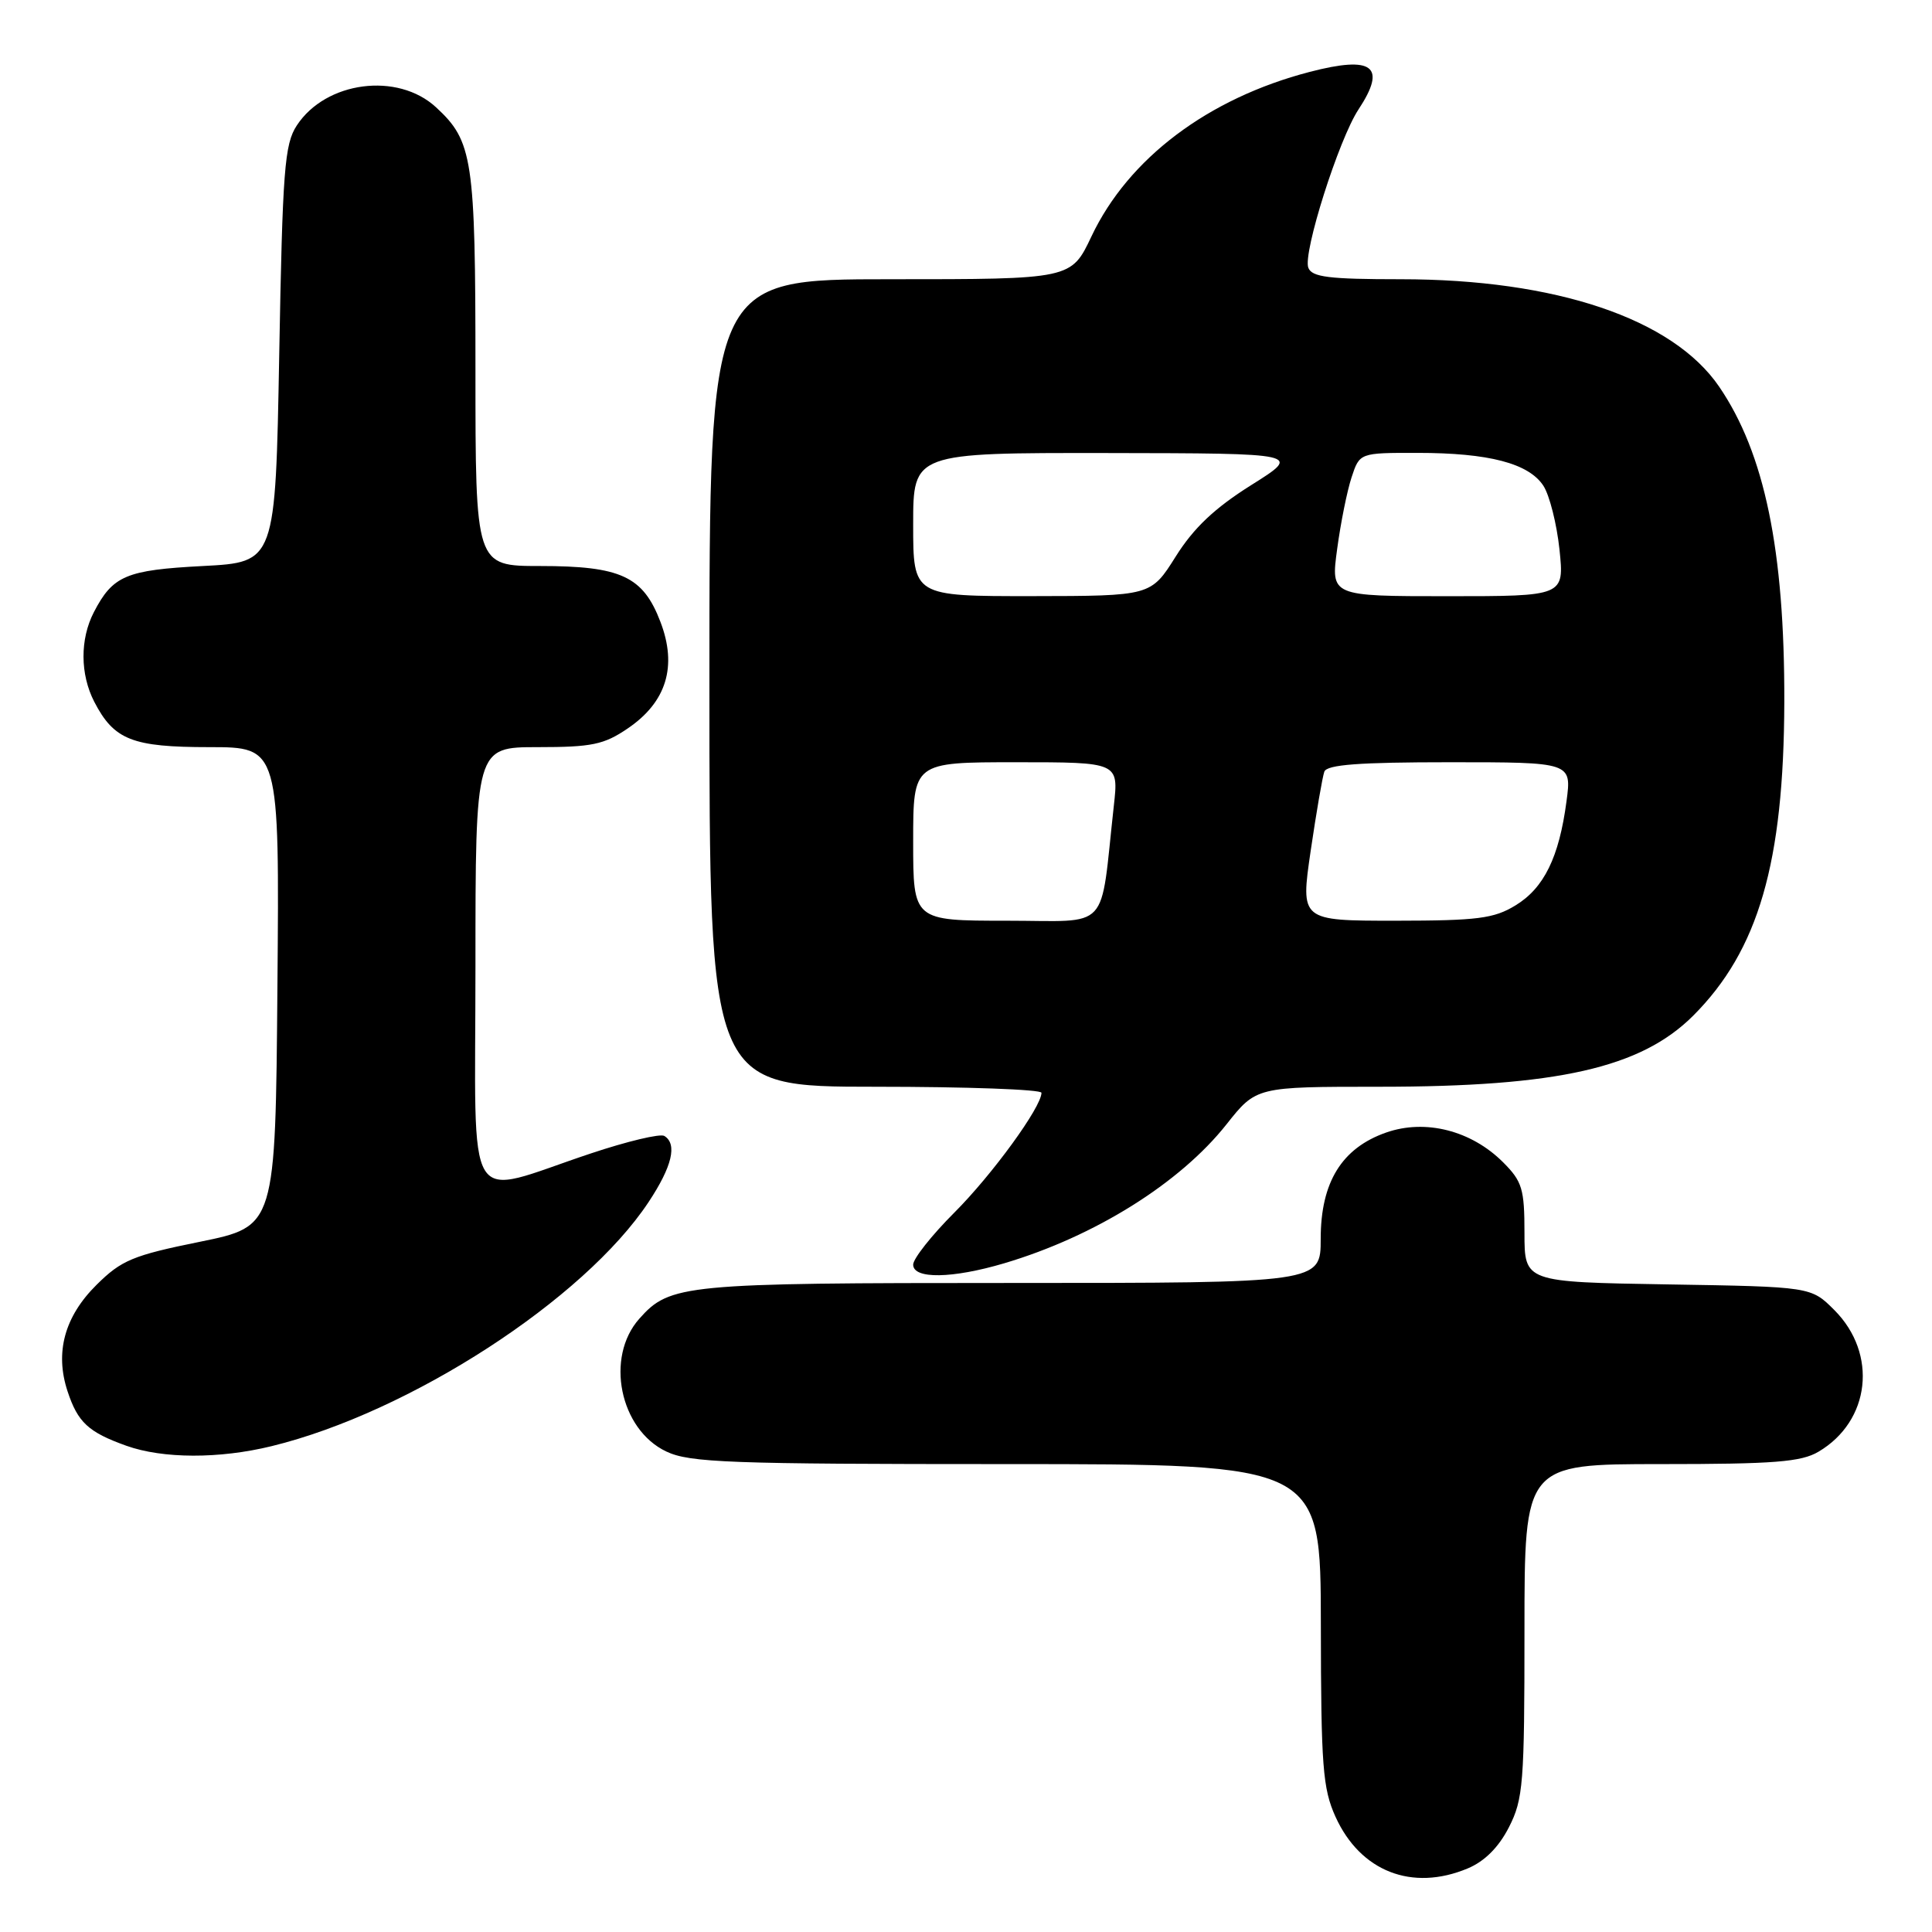 <?xml version="1.0" encoding="UTF-8" standalone="no"?>
<!DOCTYPE svg PUBLIC "-//W3C//DTD SVG 1.1//EN" "http://www.w3.org/Graphics/SVG/1.1/DTD/svg11.dtd" >
<svg xmlns="http://www.w3.org/2000/svg" xmlns:xlink="http://www.w3.org/1999/xlink" version="1.1" viewBox="0 0 256 256">
 <g >
 <path fill="currentColor"
d=" M 194.47 247.58 C 196.72 246.64 198.58 244.78 199.94 242.12 C 201.84 238.40 202.00 236.32 202.00 216.04 C 202.00 194.00 202.00 194.00 220.10 194.00 C 235.05 194.00 238.67 193.72 240.96 192.36 C 247.84 188.30 248.84 179.38 243.06 173.59 C 239.97 170.50 239.97 170.50 220.98 170.19 C 202.00 169.88 202.00 169.88 202.00 163.36 C 202.00 157.54 201.70 156.54 199.17 154.01 C 194.96 149.80 188.89 148.25 183.69 150.06 C 177.79 152.12 175.00 156.65 175.00 164.15 C 175.00 170.00 175.00 170.00 133.97 170.00 C 90.56 170.00 88.77 170.17 84.71 174.74 C 80.17 179.84 82.11 189.40 88.28 192.33 C 91.40 193.81 96.59 194.00 133.40 194.00 C 175.00 194.00 175.00 194.00 175.02 215.25 C 175.04 234.04 175.27 236.99 176.96 240.73 C 180.25 247.98 187.10 250.66 194.47 247.58 Z  M 36.00 191.62 C 54.30 187.15 77.38 172.20 85.94 159.28 C 89.06 154.57 89.77 151.59 88.03 150.52 C 87.49 150.18 83.10 151.23 78.28 152.84 C 61.24 158.51 63.00 161.37 63.00 128.08 C 63.00 99.00 63.00 99.00 71.27 99.00 C 78.42 99.00 80.03 98.67 83.18 96.52 C 88.31 93.04 89.77 88.29 87.51 82.40 C 85.21 76.36 82.27 75.00 71.55 75.00 C 63.00 75.00 63.00 75.00 63.00 48.97 C 63.00 21.02 62.65 18.71 57.77 14.21 C 52.68 9.52 43.17 10.76 39.33 16.62 C 37.70 19.10 37.44 22.48 37.00 46.95 C 36.50 74.50 36.50 74.50 26.90 75.00 C 16.69 75.53 14.95 76.27 12.43 81.13 C 10.59 84.70 10.61 89.34 12.49 92.99 C 15.11 98.05 17.52 99.00 27.74 99.00 C 37.03 99.00 37.03 99.00 36.76 130.75 C 36.50 162.50 36.50 162.50 26.50 164.54 C 17.61 166.34 16.09 166.98 12.81 170.23 C 8.55 174.44 7.25 179.20 8.95 184.35 C 10.31 188.48 11.71 189.77 16.74 191.57 C 21.59 193.30 29.06 193.32 36.00 191.62 Z  M 133.07 167.39 C 145.06 163.83 156.34 156.78 162.51 148.99 C 166.46 144.00 166.46 144.00 182.77 144.00 C 206.42 144.00 217.43 141.50 224.36 134.58 C 233.01 125.92 236.37 114.34 236.43 93.00 C 236.48 72.91 233.82 60.06 227.80 51.24 C 221.64 42.22 206.16 37.00 185.59 37.00 C 176.10 37.00 173.83 36.72 173.36 35.48 C 172.61 33.55 177.40 18.45 180.01 14.50 C 183.79 8.77 181.94 7.34 173.53 9.53 C 160.06 13.04 149.52 20.99 144.63 31.31 C 141.94 37.00 141.94 37.00 117.97 37.00 C 94.00 37.00 94.00 37.00 94.00 90.50 C 94.00 144.00 94.00 144.00 116.00 144.00 C 128.10 144.00 138.00 144.36 138.00 144.80 C 138.00 146.69 131.48 155.65 126.45 160.68 C 123.45 163.68 121.00 166.78 121.00 167.57 C 121.00 169.51 126.18 169.43 133.07 167.39 Z  M 121.00 111.50 C 121.00 101.00 121.00 101.00 134.62 101.00 C 148.23 101.00 148.23 101.00 147.59 106.75 C 145.71 123.72 147.32 122.00 133.41 122.00 C 121.00 122.00 121.00 122.00 121.00 111.50 Z  M 173.67 112.75 C 174.42 107.66 175.23 102.94 175.48 102.25 C 175.82 101.32 180.08 101.00 192.10 101.00 C 208.26 101.00 208.26 101.00 207.57 106.17 C 206.59 113.59 204.59 117.67 200.81 119.97 C 197.95 121.72 195.77 121.99 184.91 122.00 C 172.32 122.00 172.32 122.00 173.67 112.75 Z  M 121.00 69.50 C 121.00 60.00 121.00 60.00 146.75 60.03 C 172.50 60.07 172.50 60.07 165.79 64.28 C 160.94 67.33 158.17 69.95 155.79 73.74 C 152.50 78.97 152.50 78.97 136.75 78.99 C 121.00 79.00 121.00 79.00 121.00 69.50 Z  M 177.18 72.75 C 177.64 69.31 178.50 65.04 179.09 63.25 C 180.16 60.00 180.16 60.00 187.83 60.01 C 197.27 60.01 202.56 61.39 204.51 64.37 C 205.32 65.62 206.28 69.42 206.64 72.82 C 207.28 79.00 207.28 79.00 191.81 79.00 C 176.33 79.00 176.33 79.00 177.18 72.75 Z "/>
</g>
</svg>
